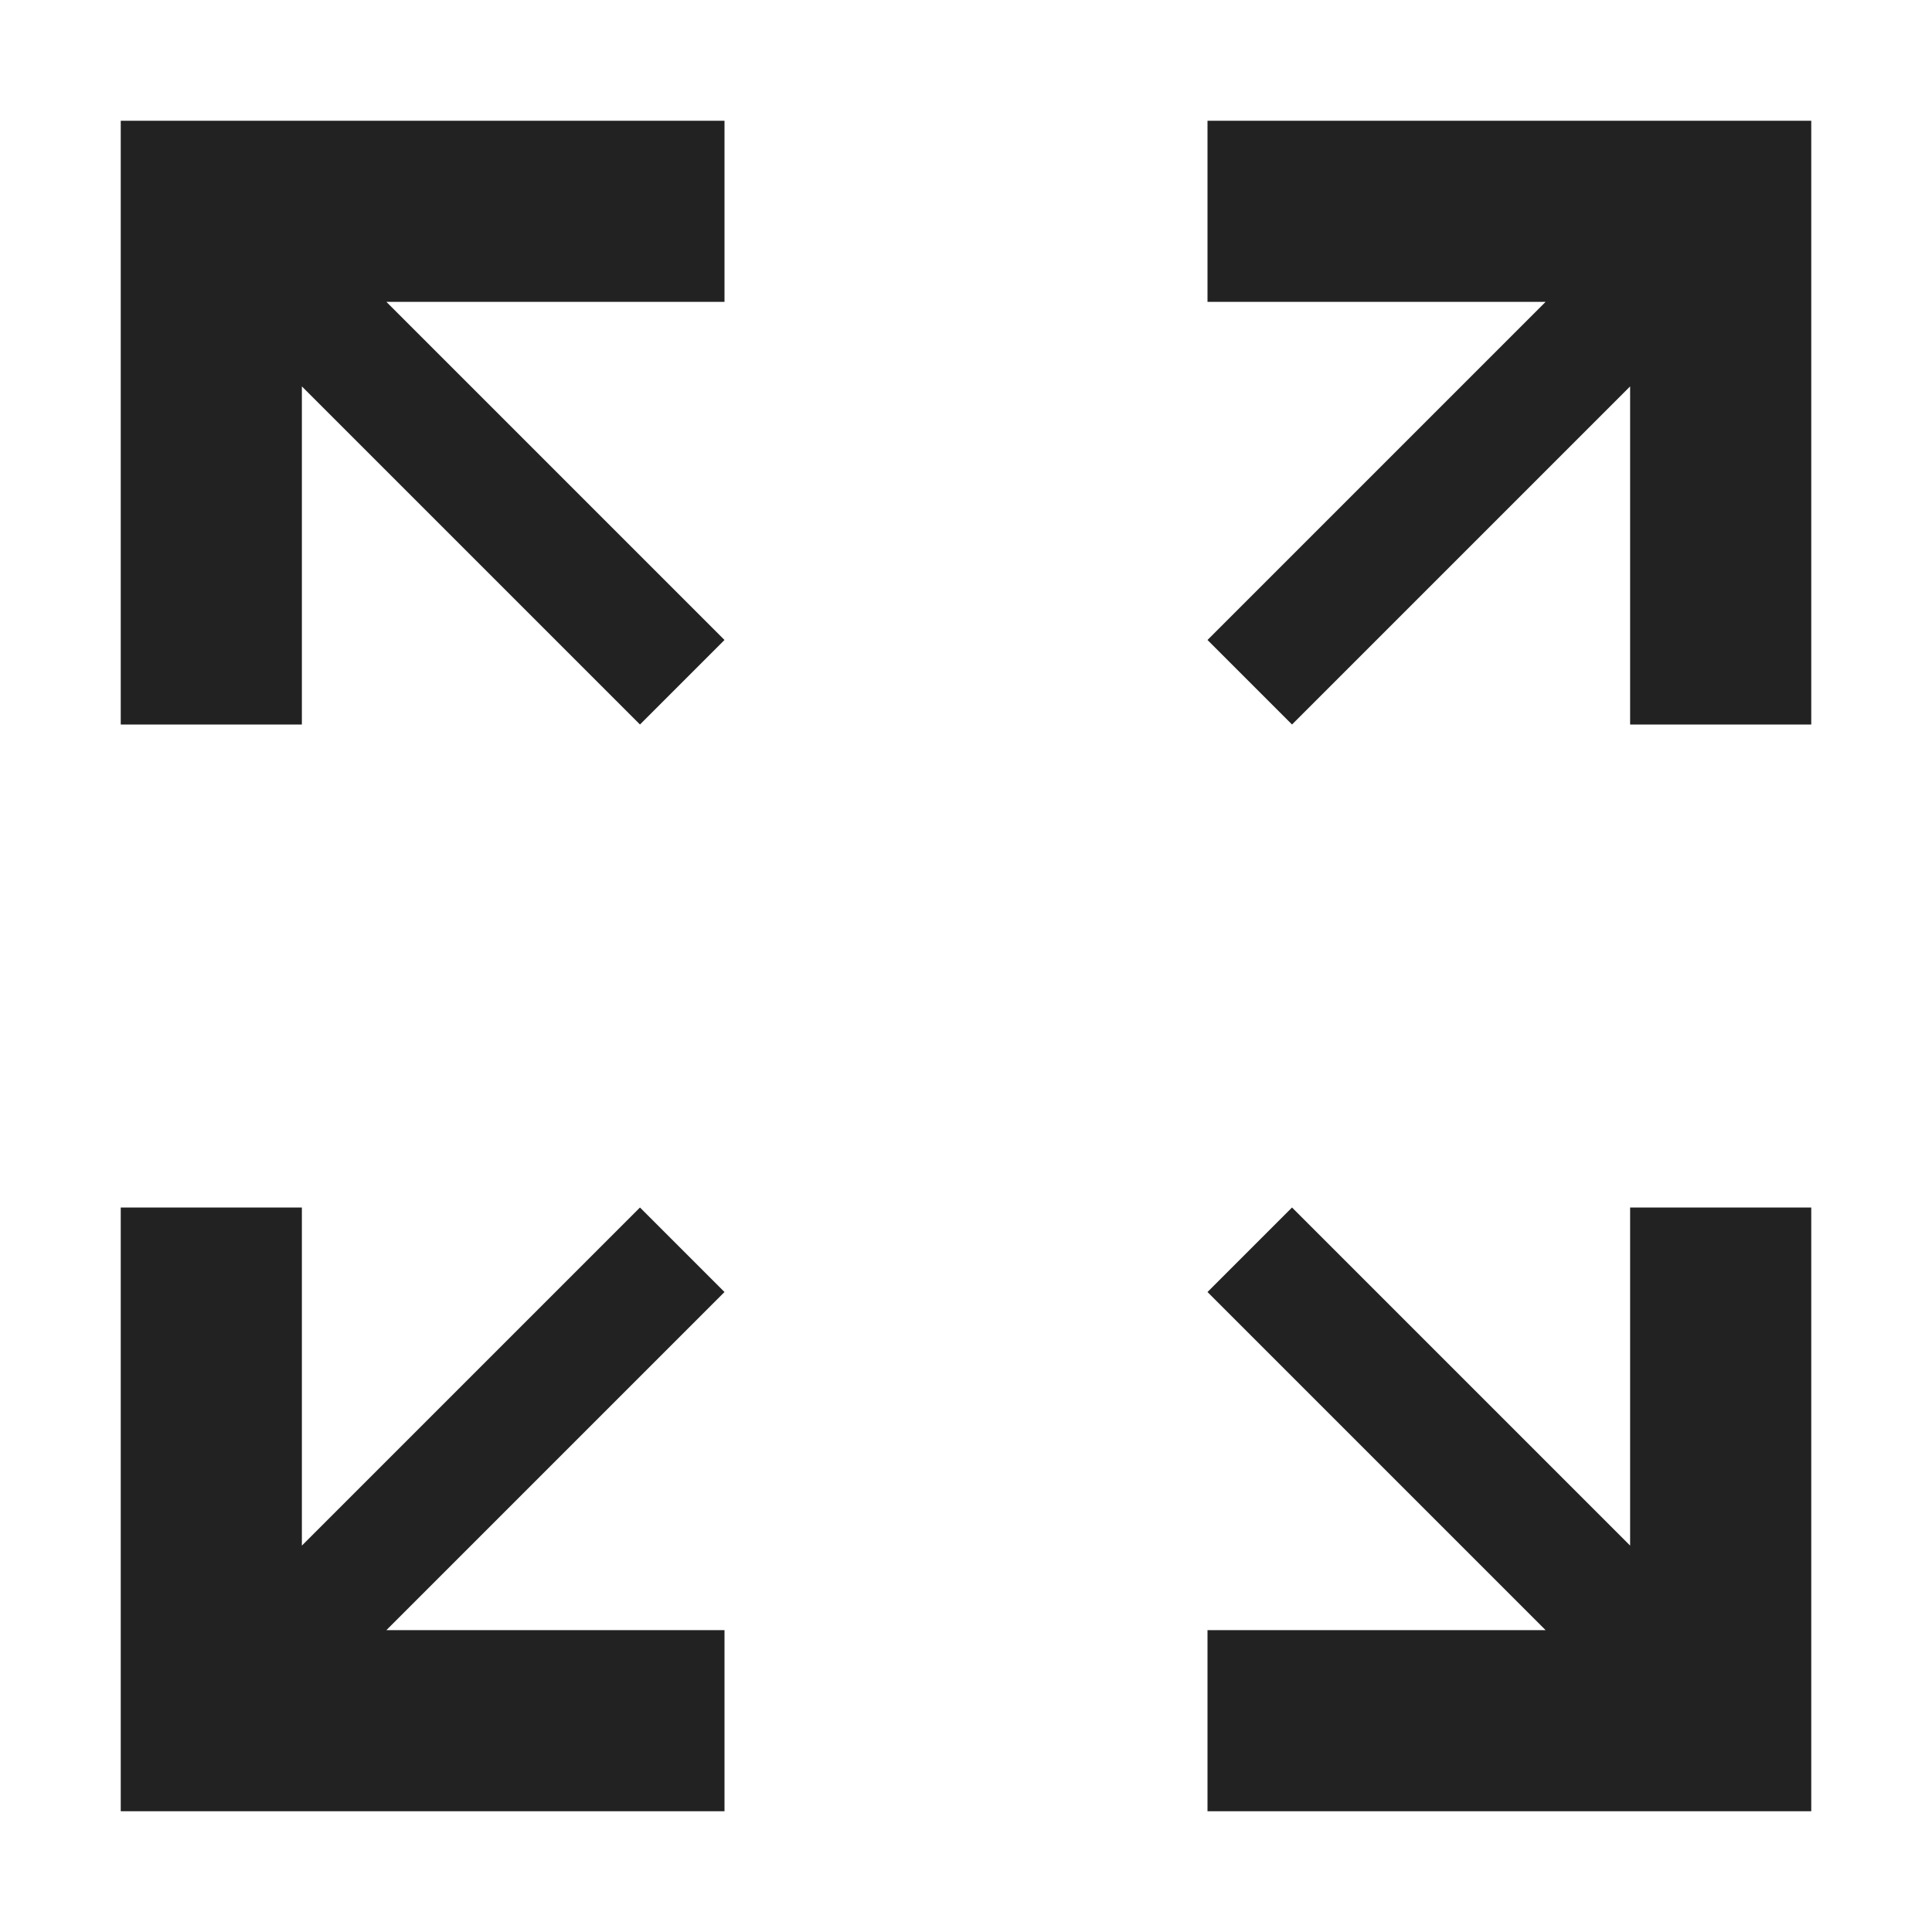 <!-- Generated by Trend Micro Style Portal -->
<svg version="1.1" xmlns="http://www.w3.org/2000/svg" width="16" height="16" viewBox="0 0 16 16">
  <title>fullscreen</title>
  <path fill="rgb(34,34,34)" d="M1 1v5h1.5v-2.8l2.8 2.8 0.7-0.7-2.8-2.8h2.8v-1.5h-5zM13.5 12.8l-2.8-2.8-0.7 0.7 2.8 2.8h-2.8v1.5h5v-5h-1.5v2.8zM5.3 10l-2.8 2.8v-2.8h-1.5v5h5v-1.5h-2.8l2.8-2.8-0.7-0.7zM13.5 1h-3.5v1.5h2.8l-2.8 2.8 0.7 0.7 2.8-2.8v2.8h1.5v-5h-1.5z"></path>
</svg>